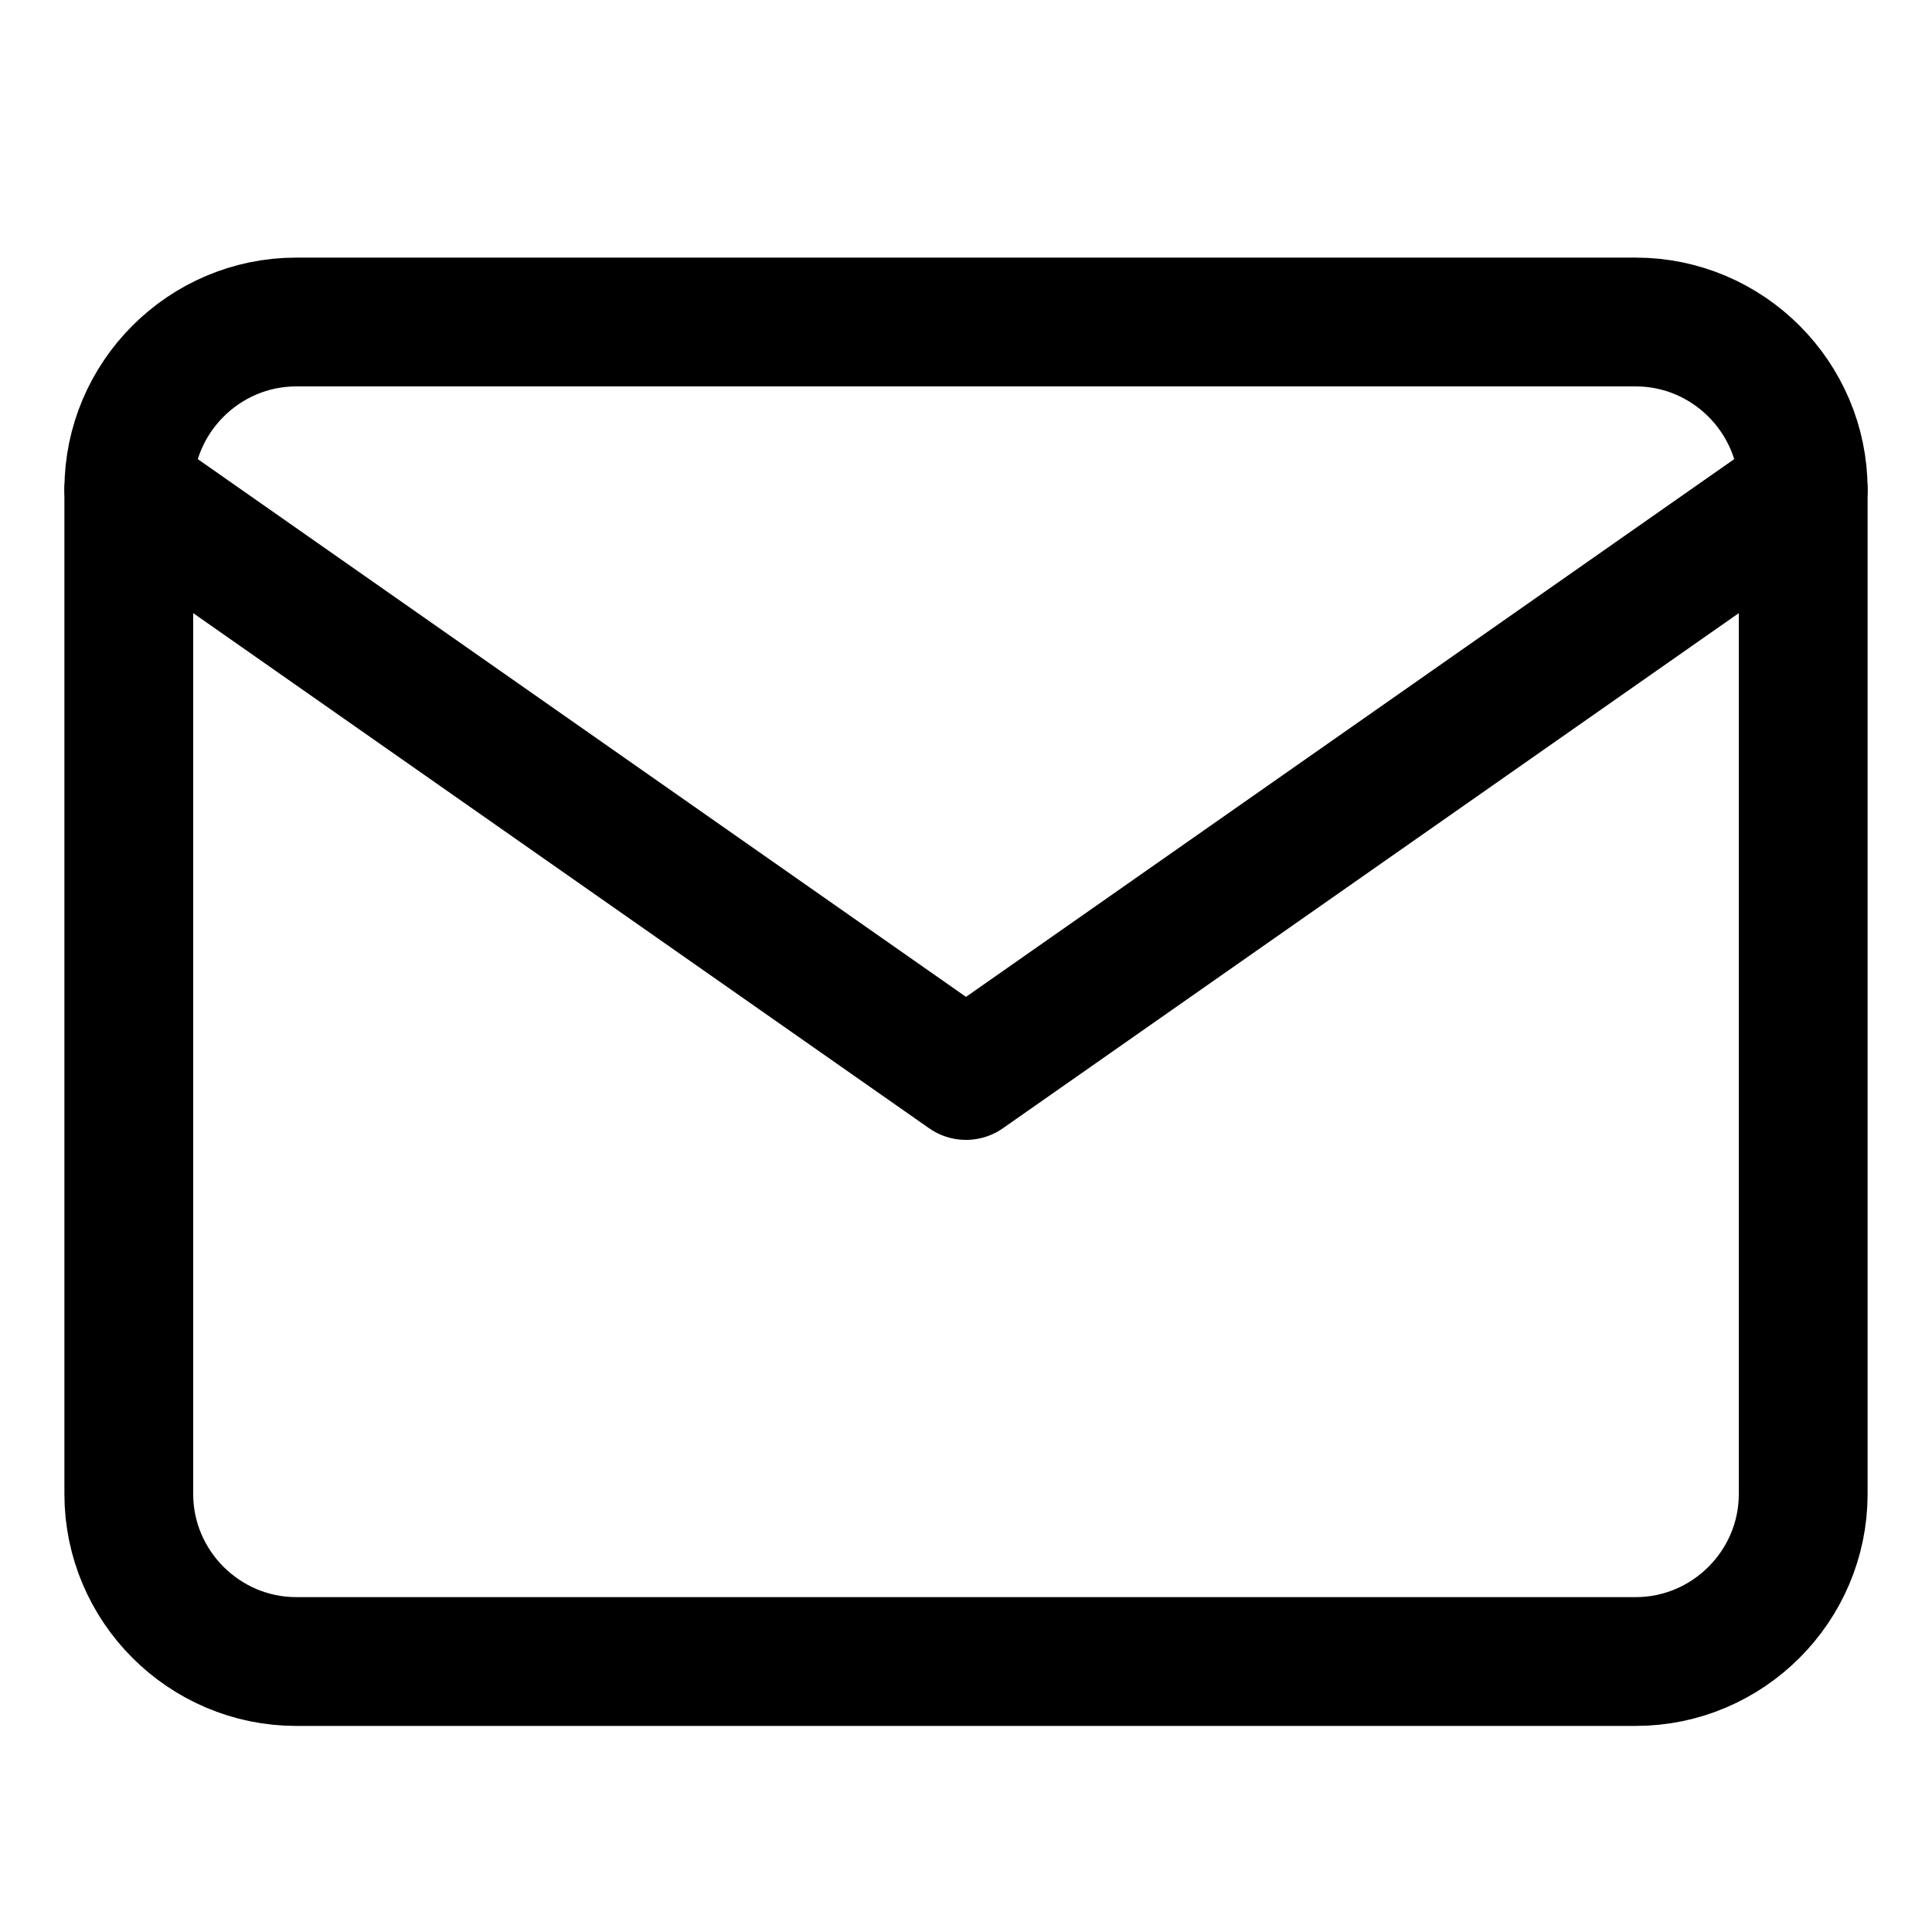 <svg width="30" height="30" viewBox="0 0 30 30" fill="none" xmlns="http://www.w3.org/2000/svg">
<path d="M4.6 5H25.4C26.83 5 28 6.17 28 7.6V23.2C28 24.63 26.83 25.8 25.4 25.8H4.6C3.17 25.8 2 24.63 2 23.2V7.6C2 6.17 3.17 5 4.6 5Z" stroke="black" stroke-width="2" stroke-linecap="round" stroke-linejoin="round"/>
<path d="M28 7.6L15 16.7L2 7.6" stroke="black" stroke-width="2" stroke-linecap="round" stroke-linejoin="round"/>
</svg>
